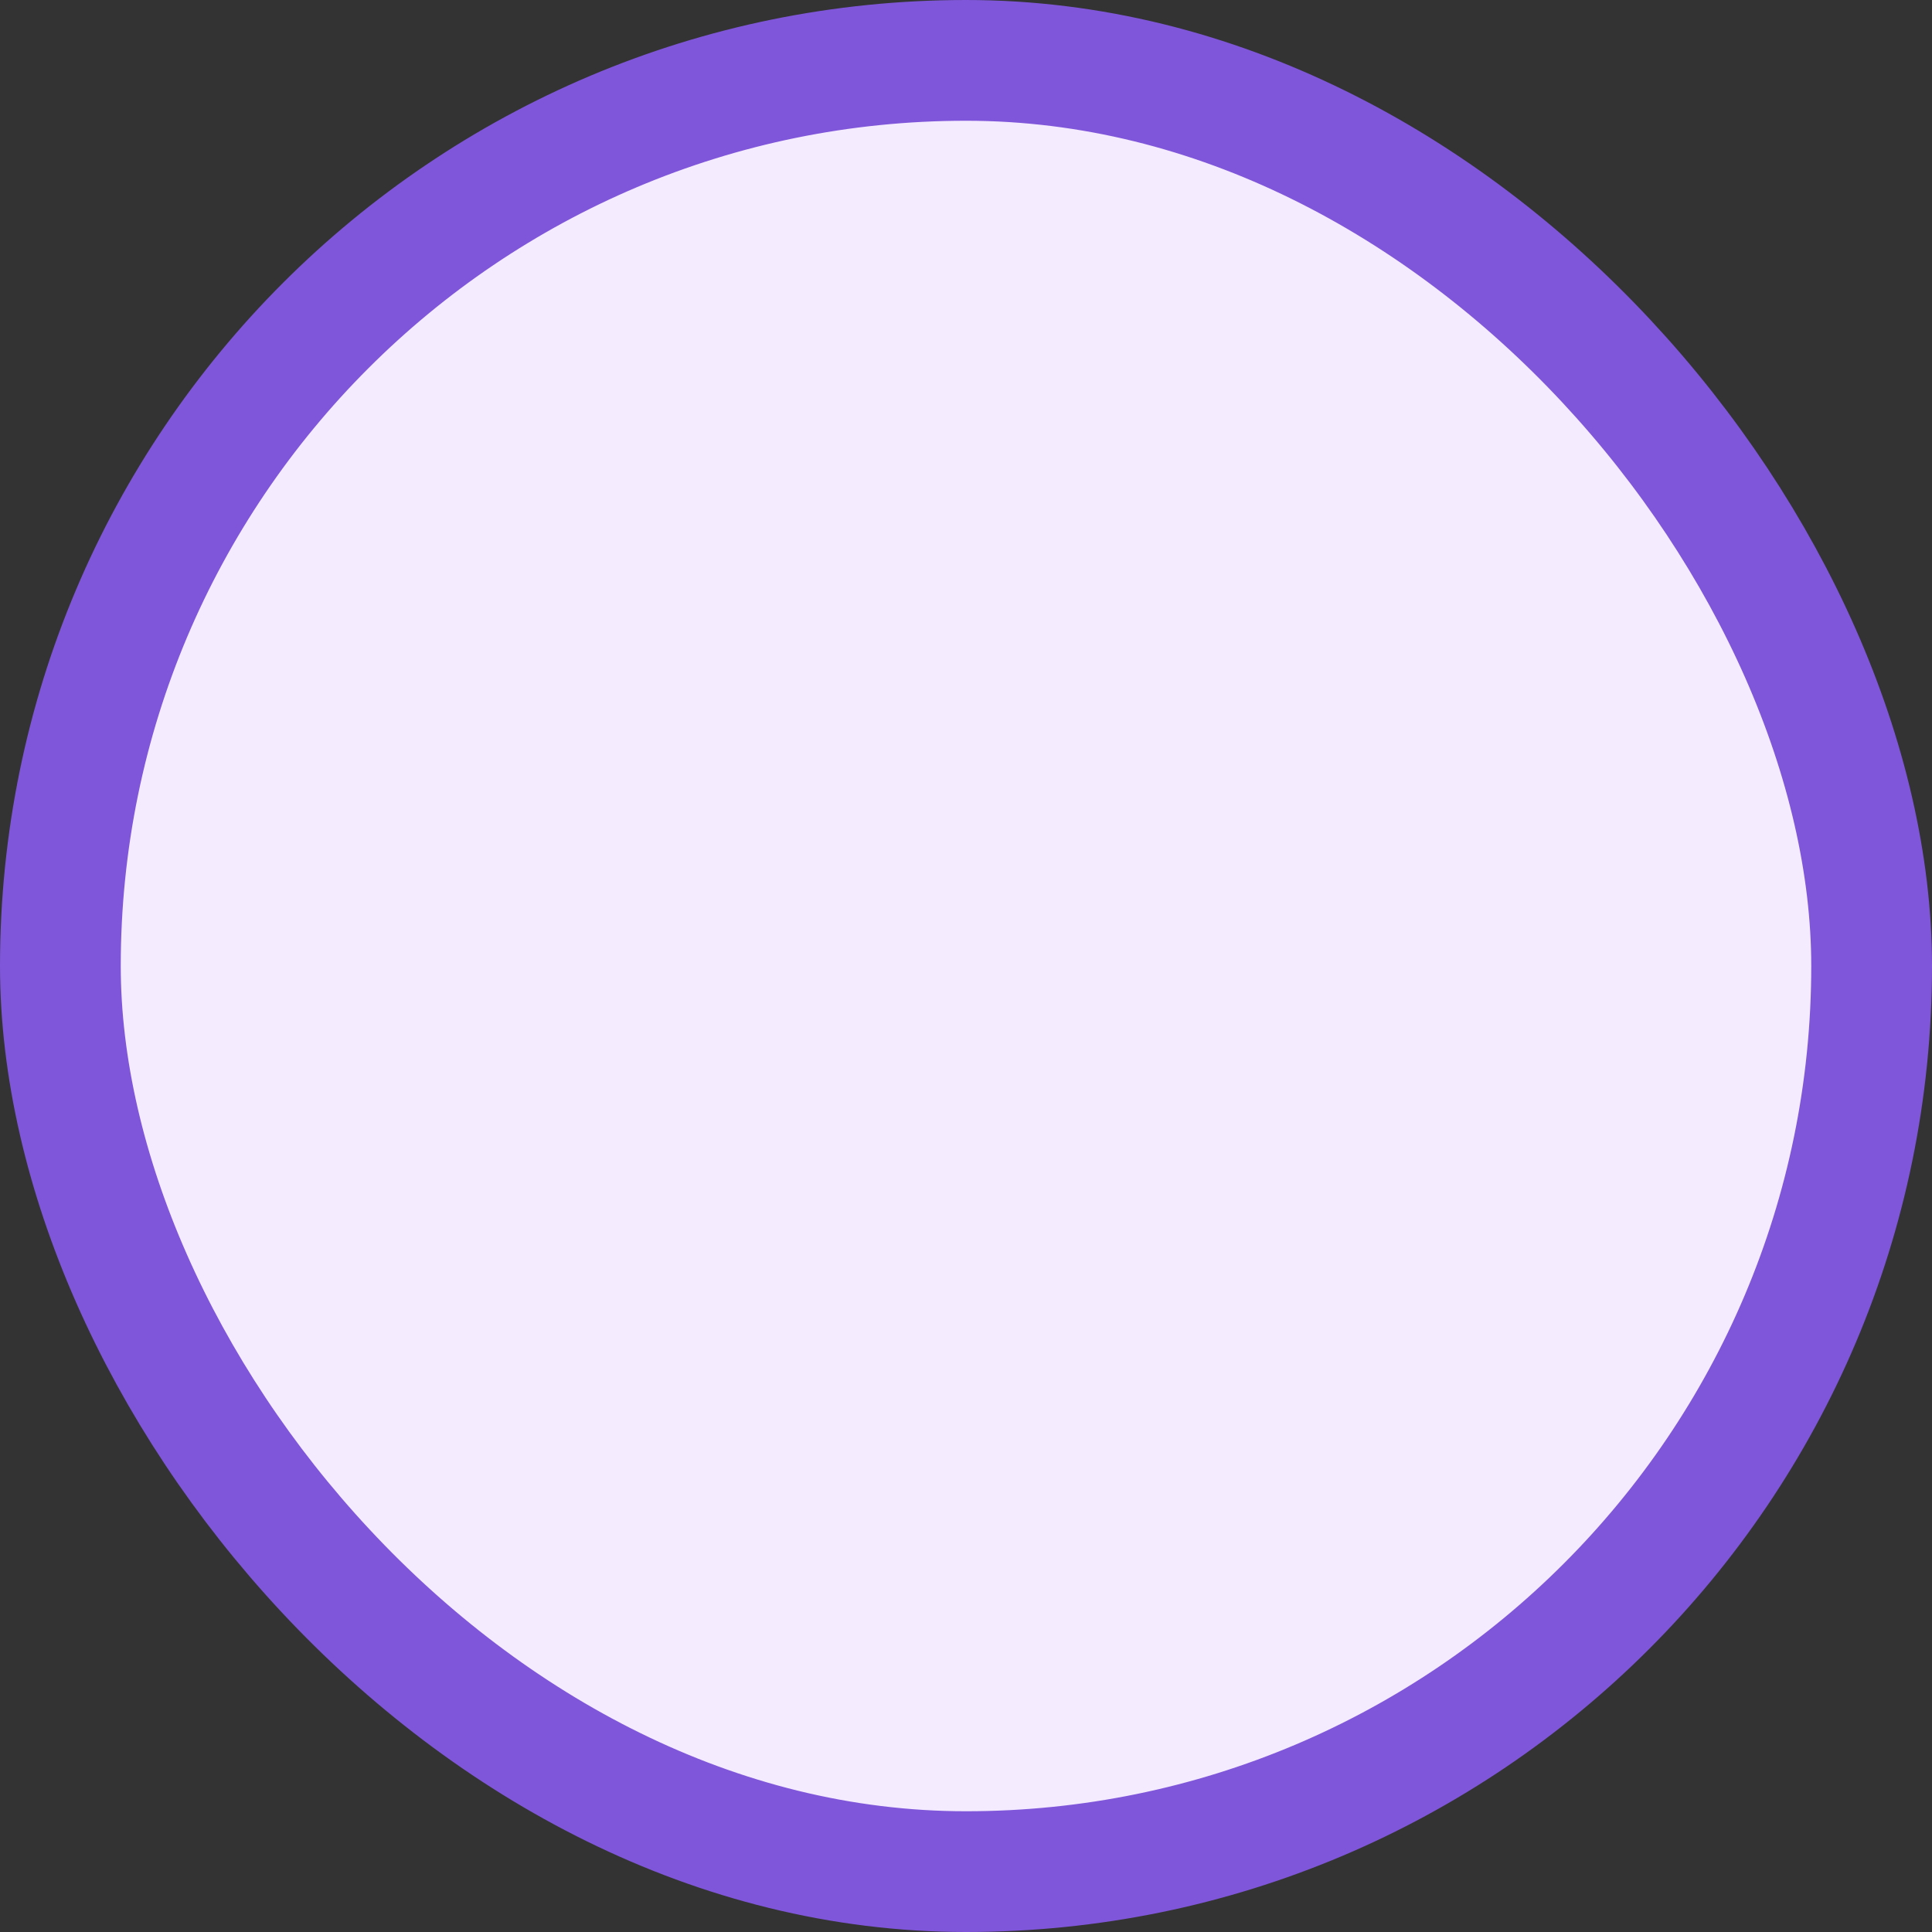 <svg width="16" height="16" viewBox="0 0 16 16" fill="none" xmlns="http://www.w3.org/2000/svg">
<rect x="0" y="0" width="16" height="16" fill="#333333" stroke="none"/>
<rect x="0.5" y="0.5" width="15" height="15" rx="7.5" fill="#F4EBFF"/>
<rect x="0.5" y="0.5" width="15" height="15" rx="7.5" stroke="#7F56D9"/>
</svg>
